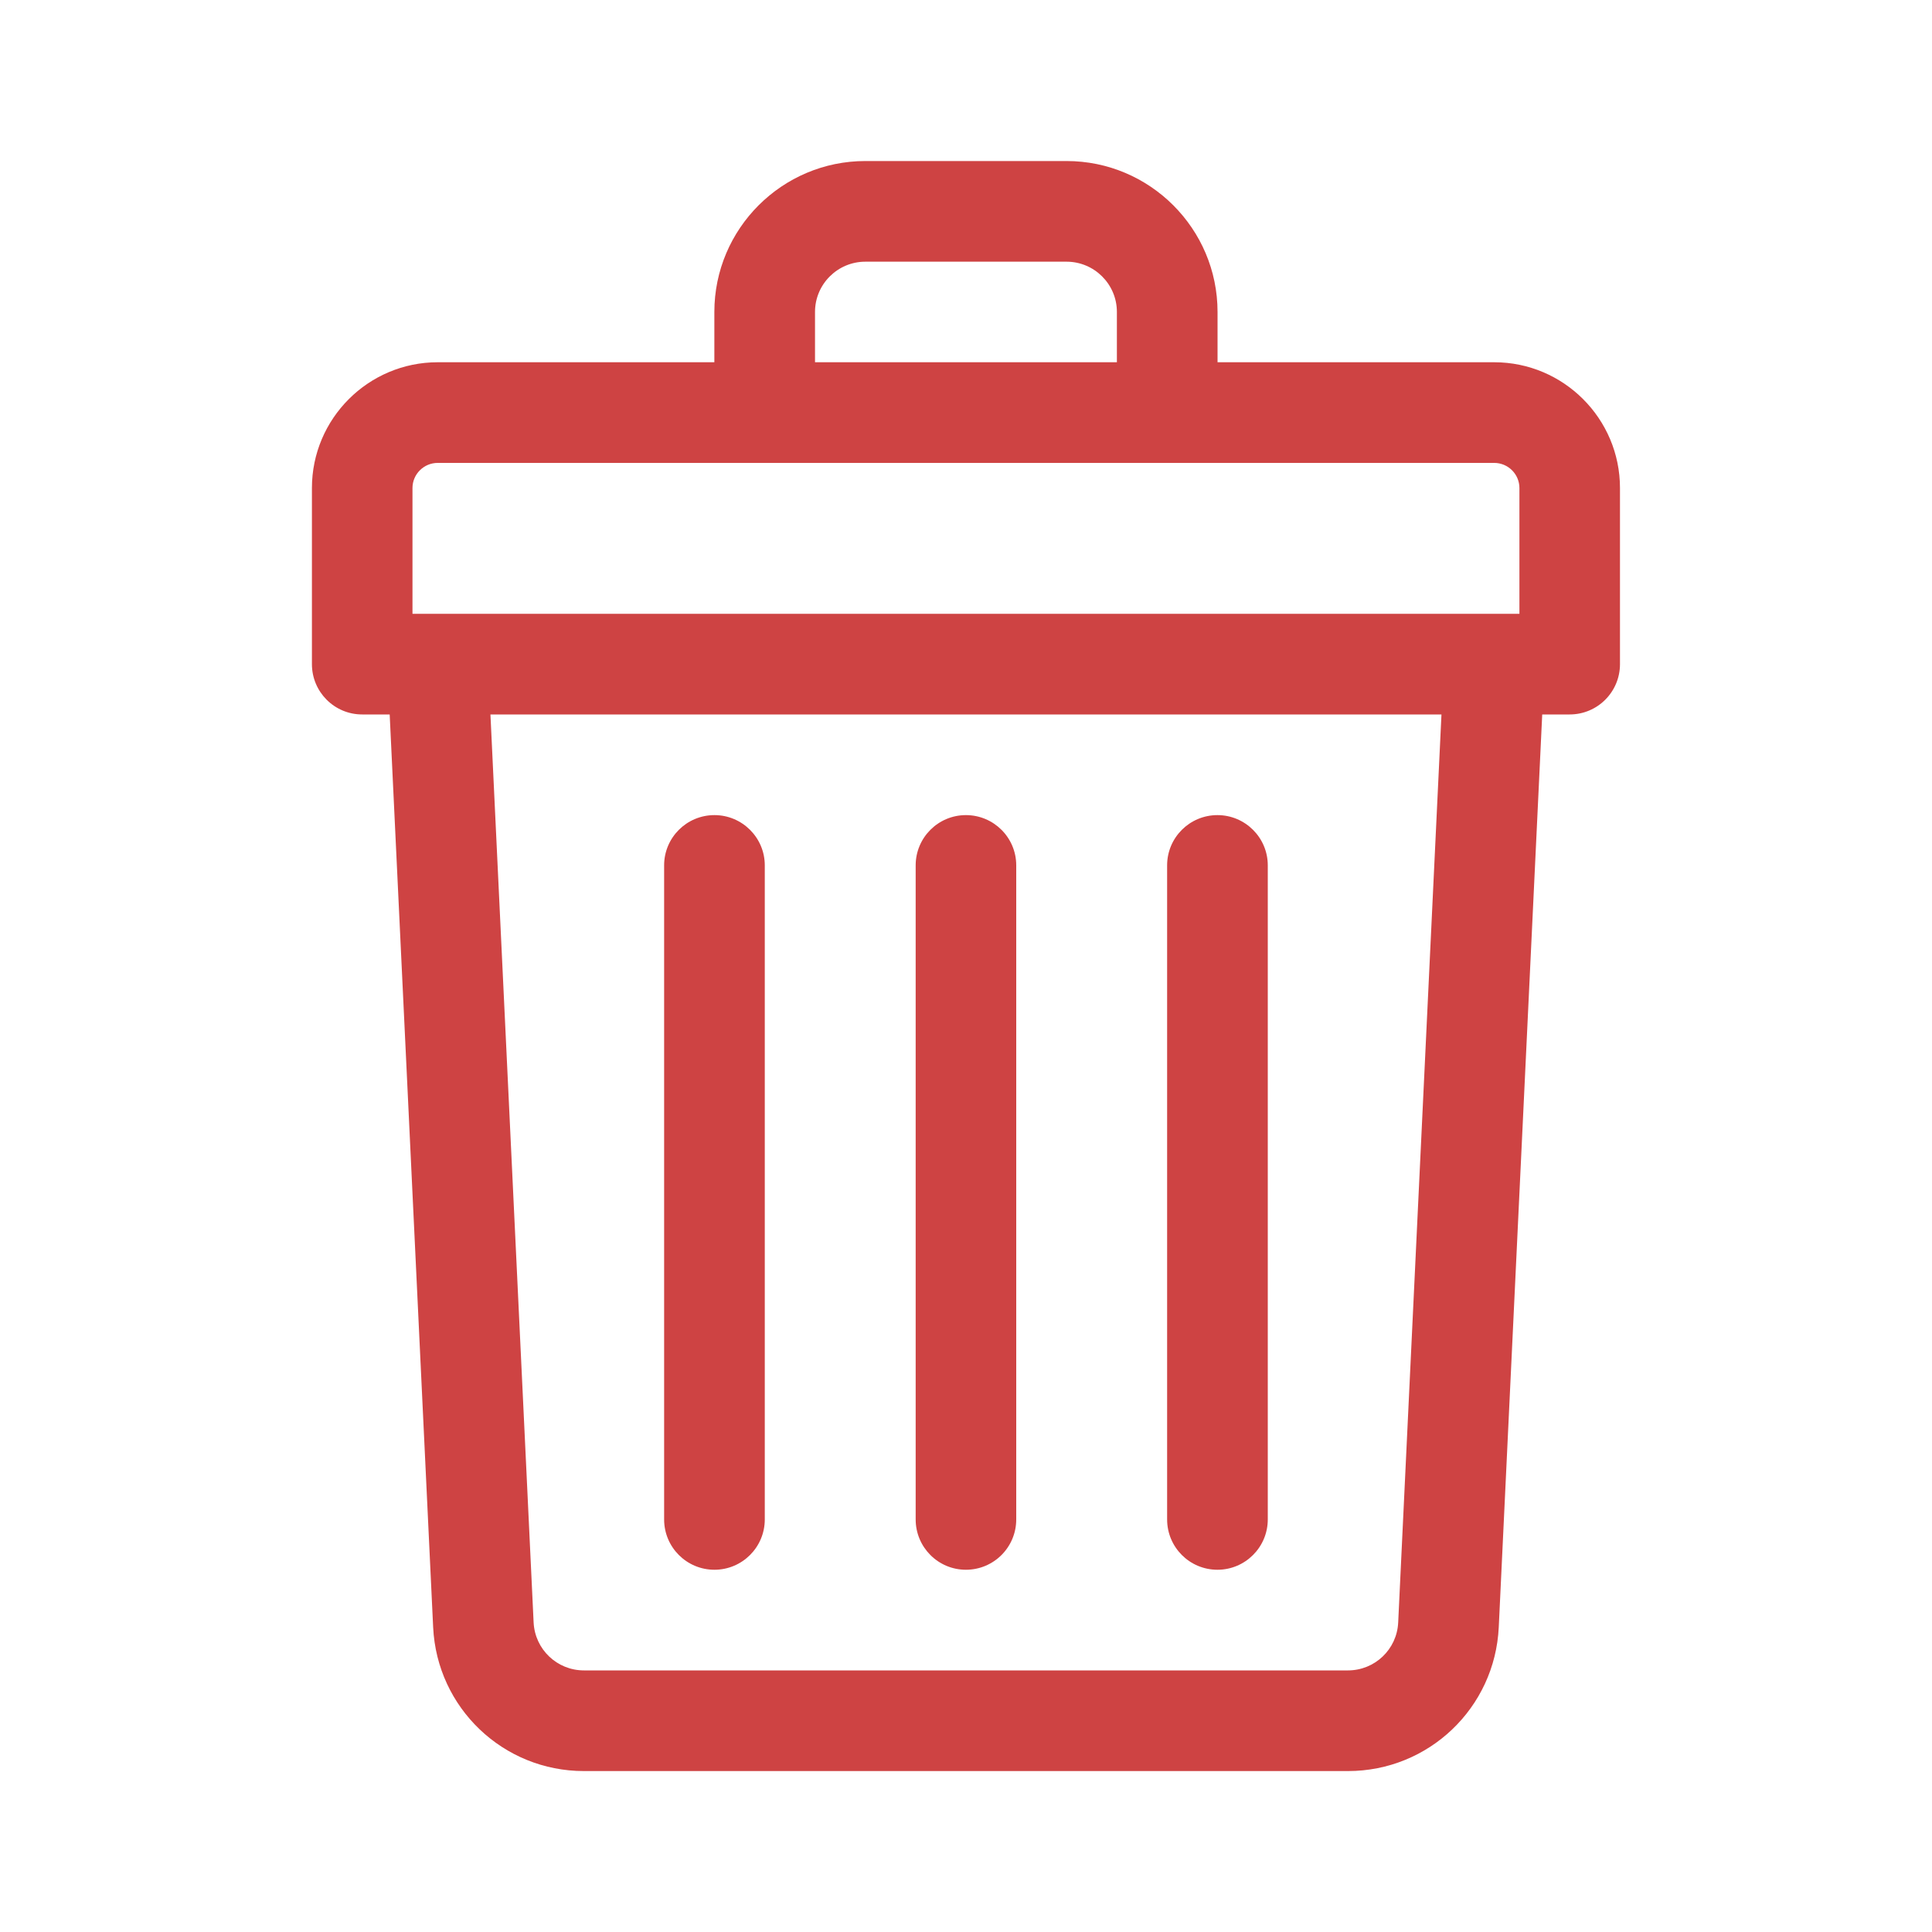 <svg width="20" height="20" viewBox="0 0 20 20" fill="none" xmlns="http://www.w3.org/2000/svg">
<path d="M15.468 3.75H12.604V3.229C12.604 2.368 11.903 1.667 11.041 1.667H8.958C8.096 1.667 7.395 2.368 7.395 3.229V3.75H4.531C3.813 3.75 3.229 4.334 3.229 5.052V6.875C3.229 7.163 3.462 7.396 3.749 7.396H4.034L4.484 16.846C4.524 17.68 5.209 18.334 6.045 18.334H13.954C14.79 18.334 15.475 17.68 15.515 16.846L15.965 7.396H16.249C16.537 7.396 16.77 7.163 16.77 6.875V5.052C16.77 4.334 16.186 3.75 15.468 3.75ZM8.437 3.229C8.437 2.942 8.671 2.709 8.958 2.709H11.041C11.328 2.709 11.562 2.942 11.562 3.229V3.75H8.437V3.229ZM4.27 5.052C4.27 4.909 4.387 4.792 4.531 4.792H15.468C15.612 4.792 15.729 4.909 15.729 5.052V6.354C15.568 6.354 4.935 6.354 4.27 6.354V5.052ZM14.474 16.796C14.461 17.074 14.232 17.292 13.954 17.292H6.045C5.766 17.292 5.538 17.074 5.524 16.796L5.077 7.396H14.922L14.474 16.796Z" fill="#CE4343"/>
<path d="M9.999 16.25C10.287 16.25 10.52 16.017 10.52 15.729V8.958C10.52 8.671 10.287 8.438 9.999 8.438C9.712 8.438 9.479 8.671 9.479 8.958V15.729C9.479 16.017 9.712 16.25 9.999 16.25Z" fill="#CE4343"/>
<path d="M12.603 16.25C12.89 16.25 13.124 16.017 13.124 15.729V8.958C13.124 8.671 12.89 8.438 12.603 8.438C12.315 8.438 12.082 8.671 12.082 8.958V15.729C12.082 16.017 12.315 16.25 12.603 16.25Z" fill="#CE4343"/>
<path d="M7.396 16.25C7.683 16.25 7.917 16.017 7.917 15.729V8.958C7.917 8.671 7.683 8.438 7.396 8.438C7.108 8.438 6.875 8.671 6.875 8.958V15.729C6.875 16.017 7.108 16.25 7.396 16.25Z" fill="#CE4343"/>
</svg>
